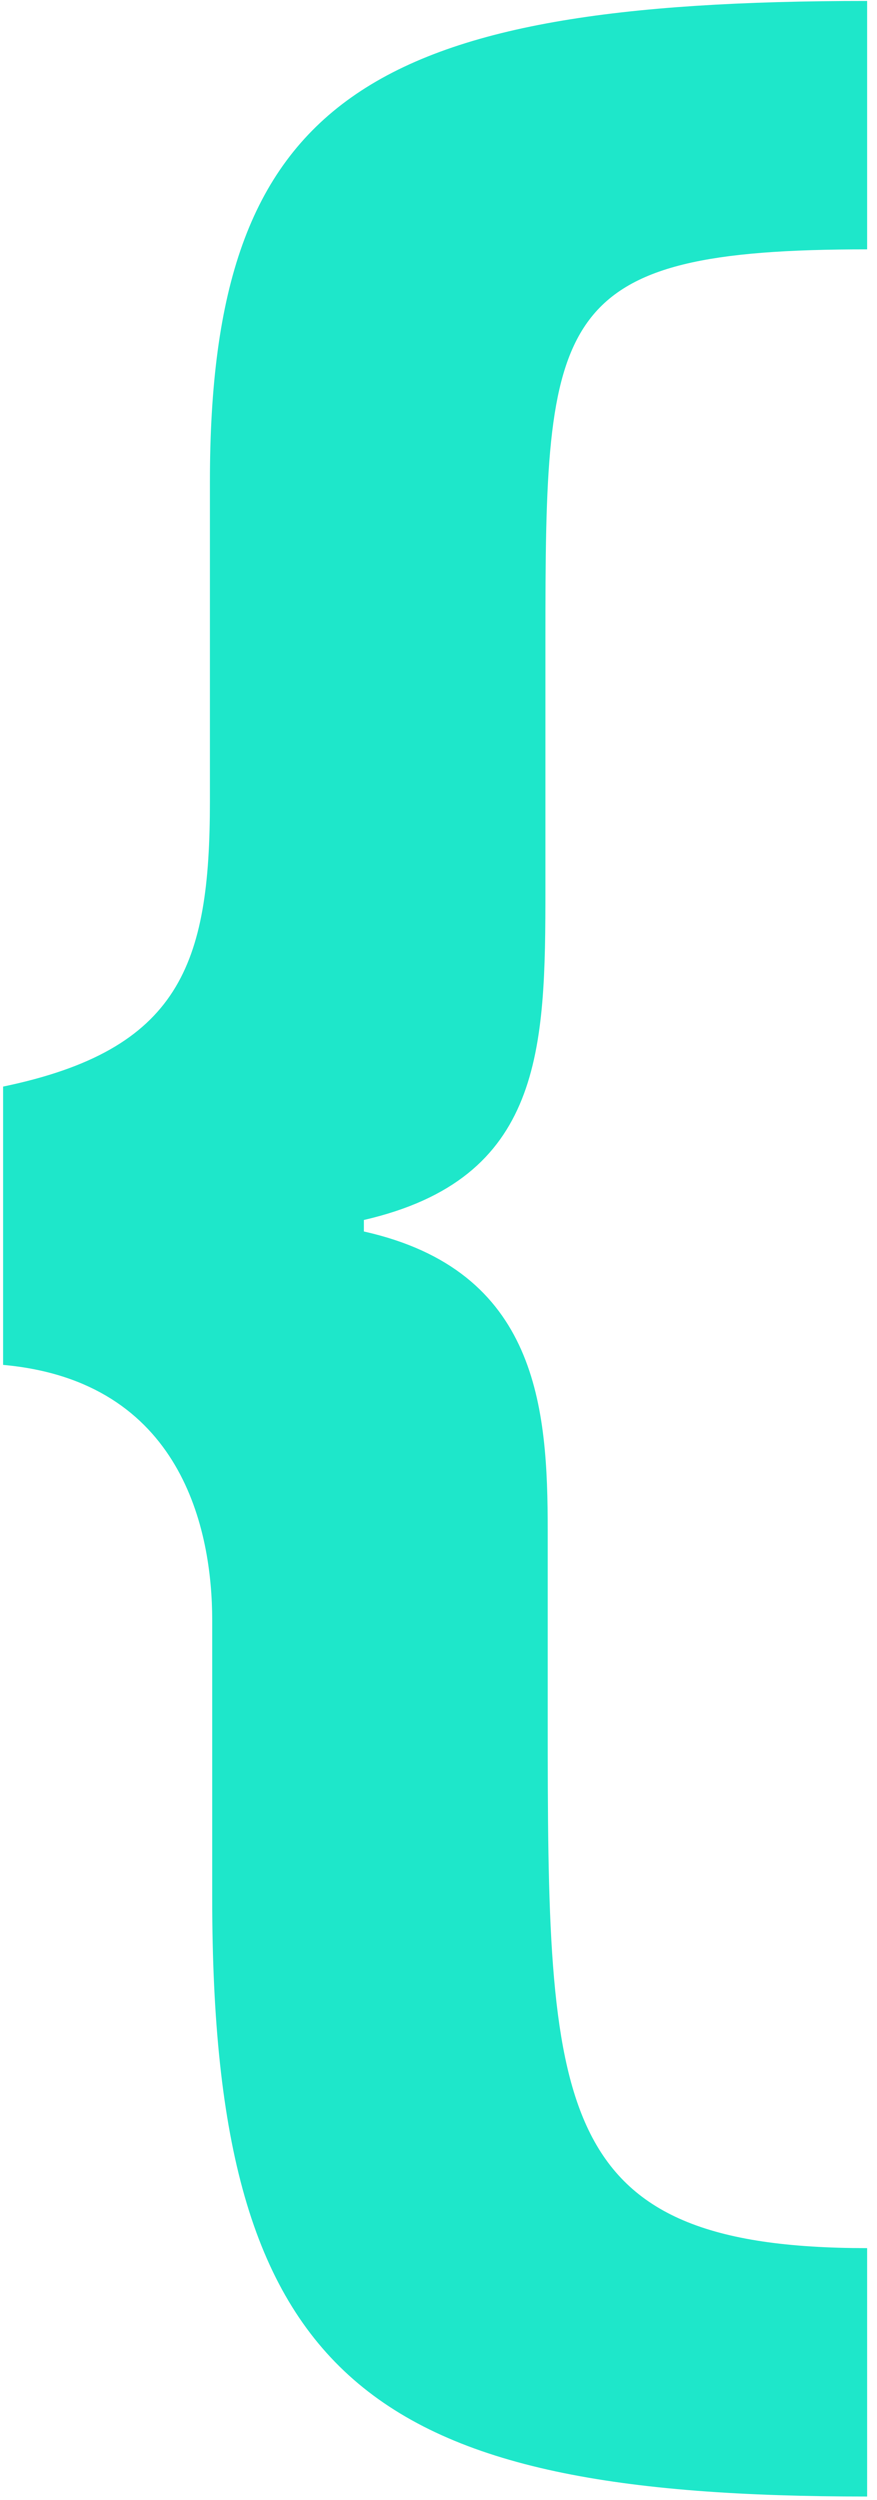 <svg width="79" height="225" viewBox="0 0 79 225" fill="none" xmlns="http://www.w3.org/2000/svg">
<path d="M78.111 224.68V202.324C49.545 202.324 49.338 189.904 49.338 154.507V137.74C49.338 126.769 48.51 114.349 32.778 110.83V109.795C48.924 106.069 49.131 94.477 49.131 79.987V57.631C49.131 28.237 49.545 22.441 78.111 22.441V0.085C33.192 0.085 18.909 8.779 18.909 43.348V72.121C18.909 86.818 16.218 94.477 0.279 97.789V122.836C16.425 124.285 19.116 137.74 19.116 145.813V170.86C19.116 214.537 33.399 224.68 78.111 224.68Z" fill="#1EE7CA"/>
</svg>
